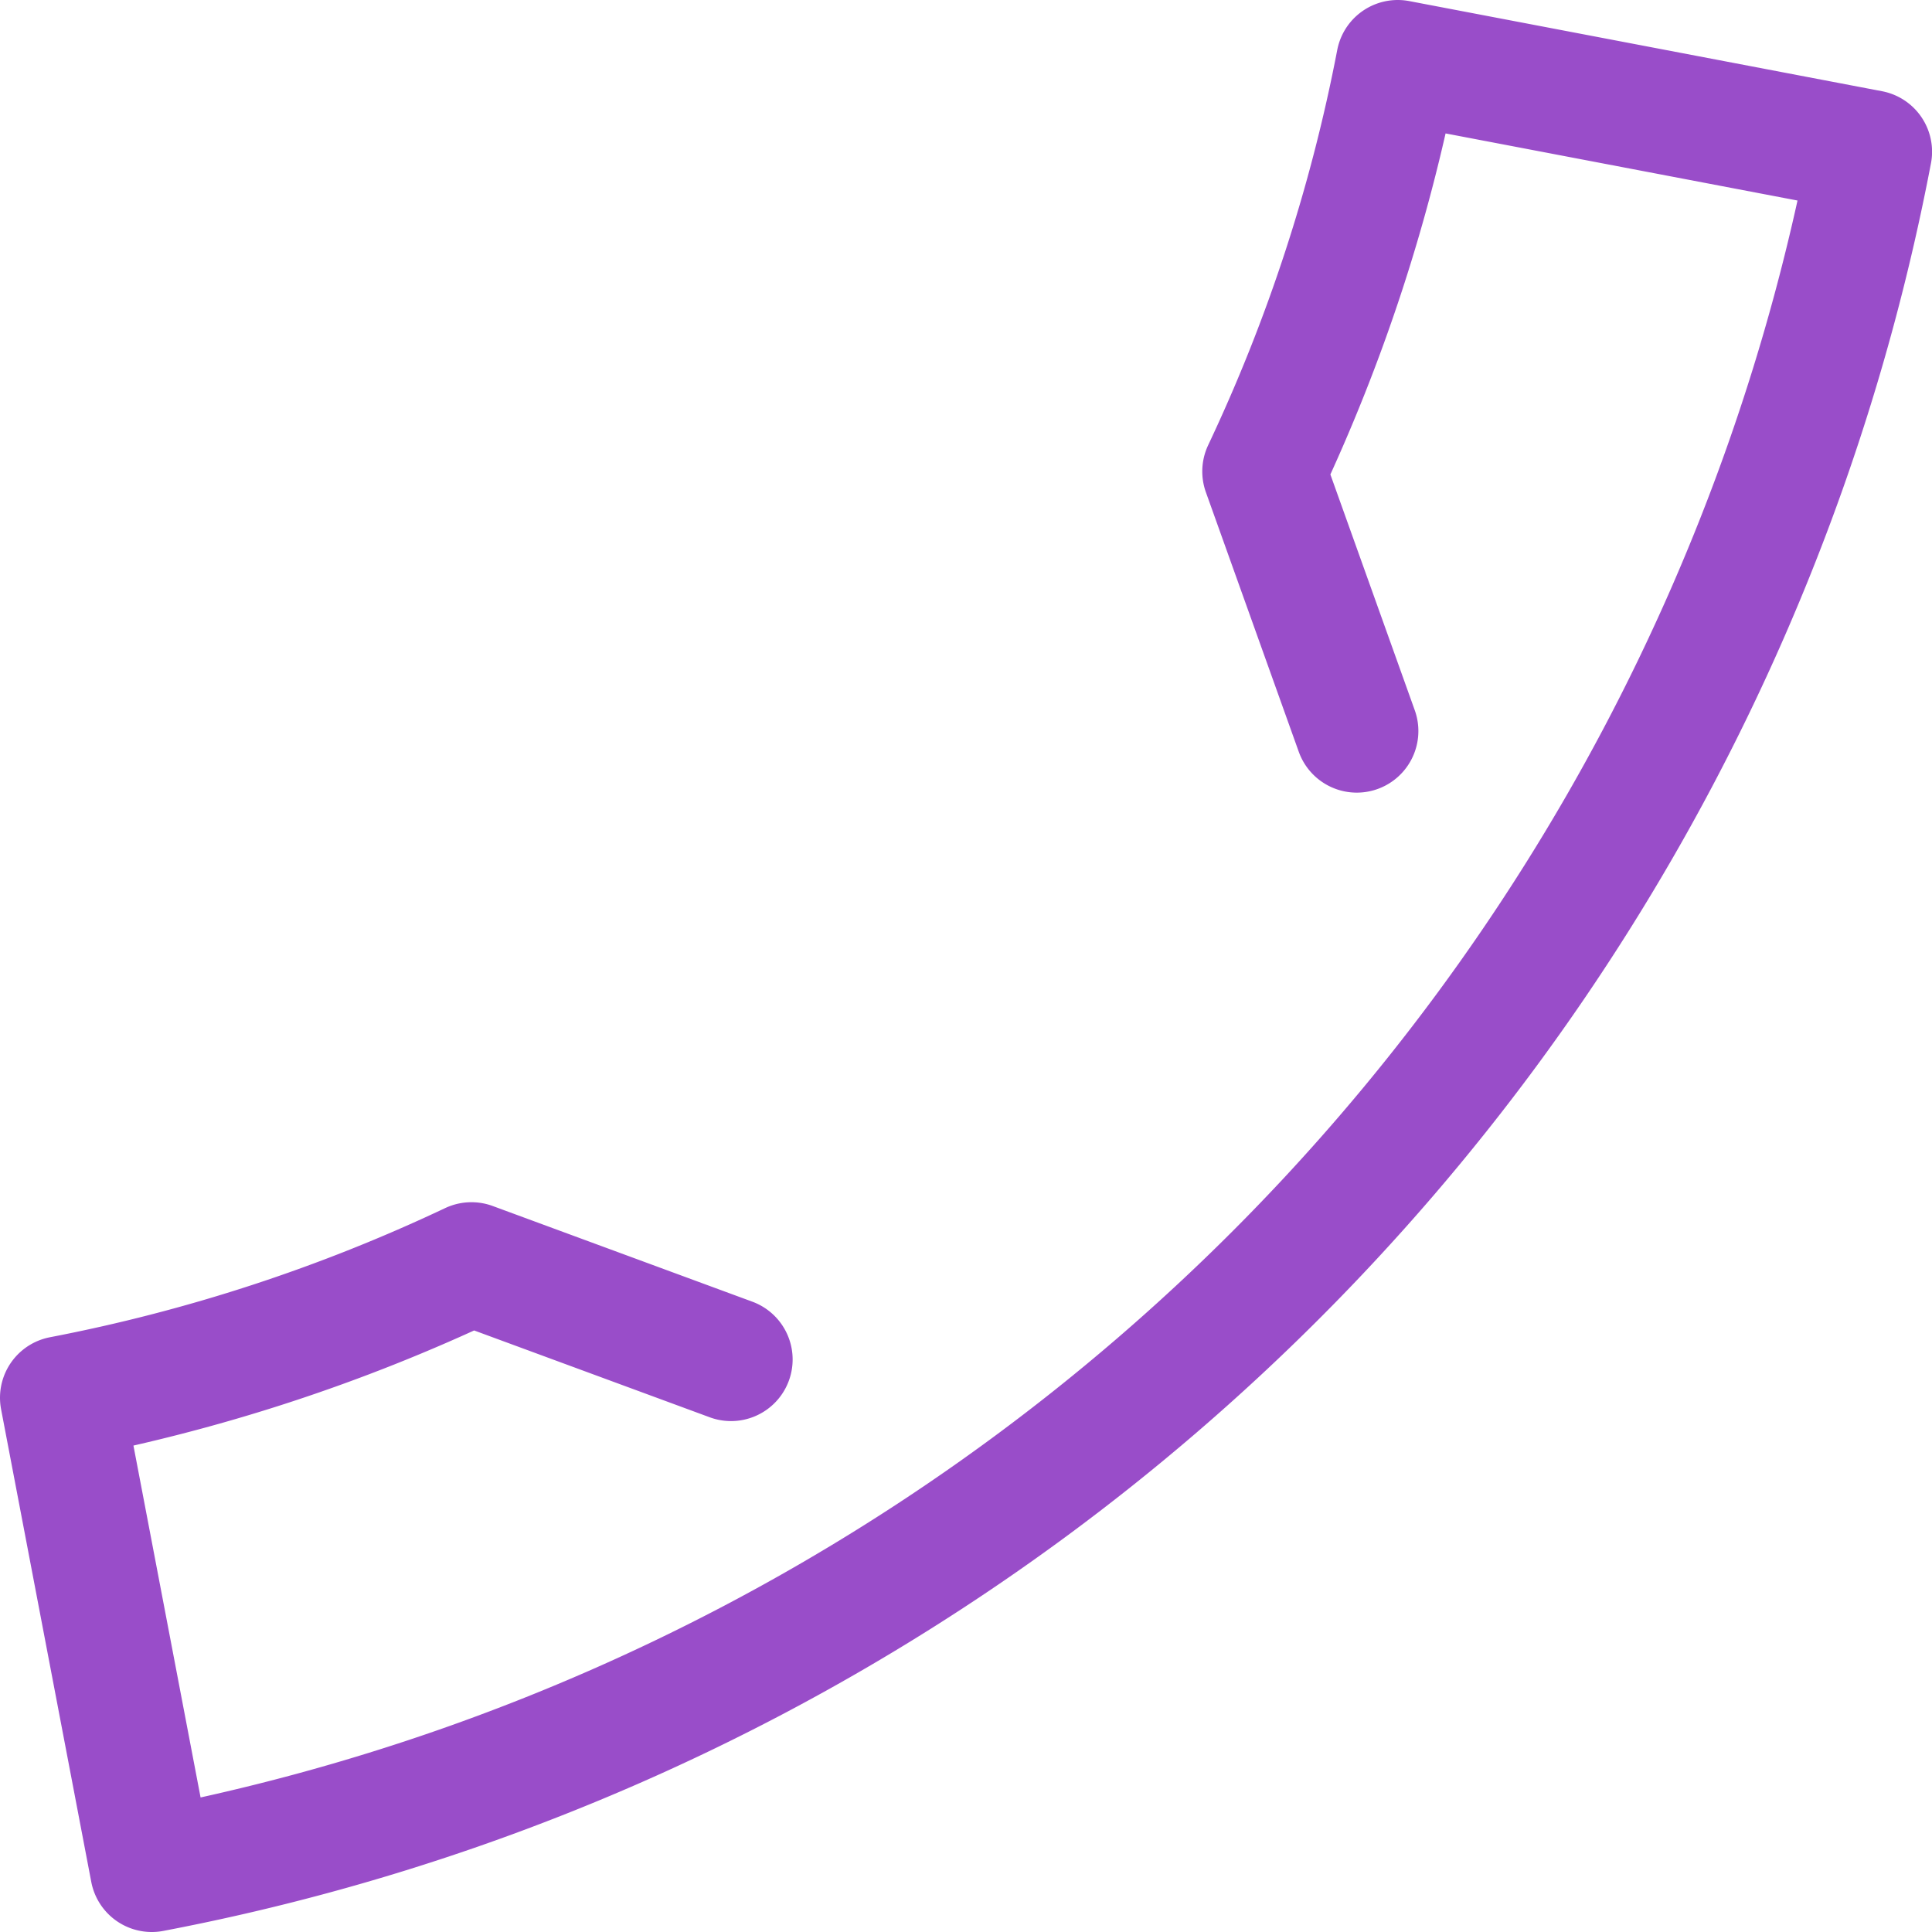 <svg xmlns="http://www.w3.org/2000/svg" viewBox="0 0 31.363 31.363">
  <defs>
    <style>
      .cls-1 {
        fill: none;
        stroke: #994dc9;
        stroke-linecap: round;
        stroke-linejoin: round;
        stroke-miterlimit: 10;
        stroke-width: 2px;
      }
    </style>
  </defs>
  <path id="Path_186" data-name="Path 186" class="cls-1" d="M12.867,23.069,8.653,21.516A27.852,27.852,0,0,1,2,23.69l1.464,7.673a35.1,35.1,0,0,0,27.9-27.9L23.69,2a27.852,27.852,0,0,1-2.173,6.653l1.508,4.214" transform="translate(-1 -1)"/>
</svg>
